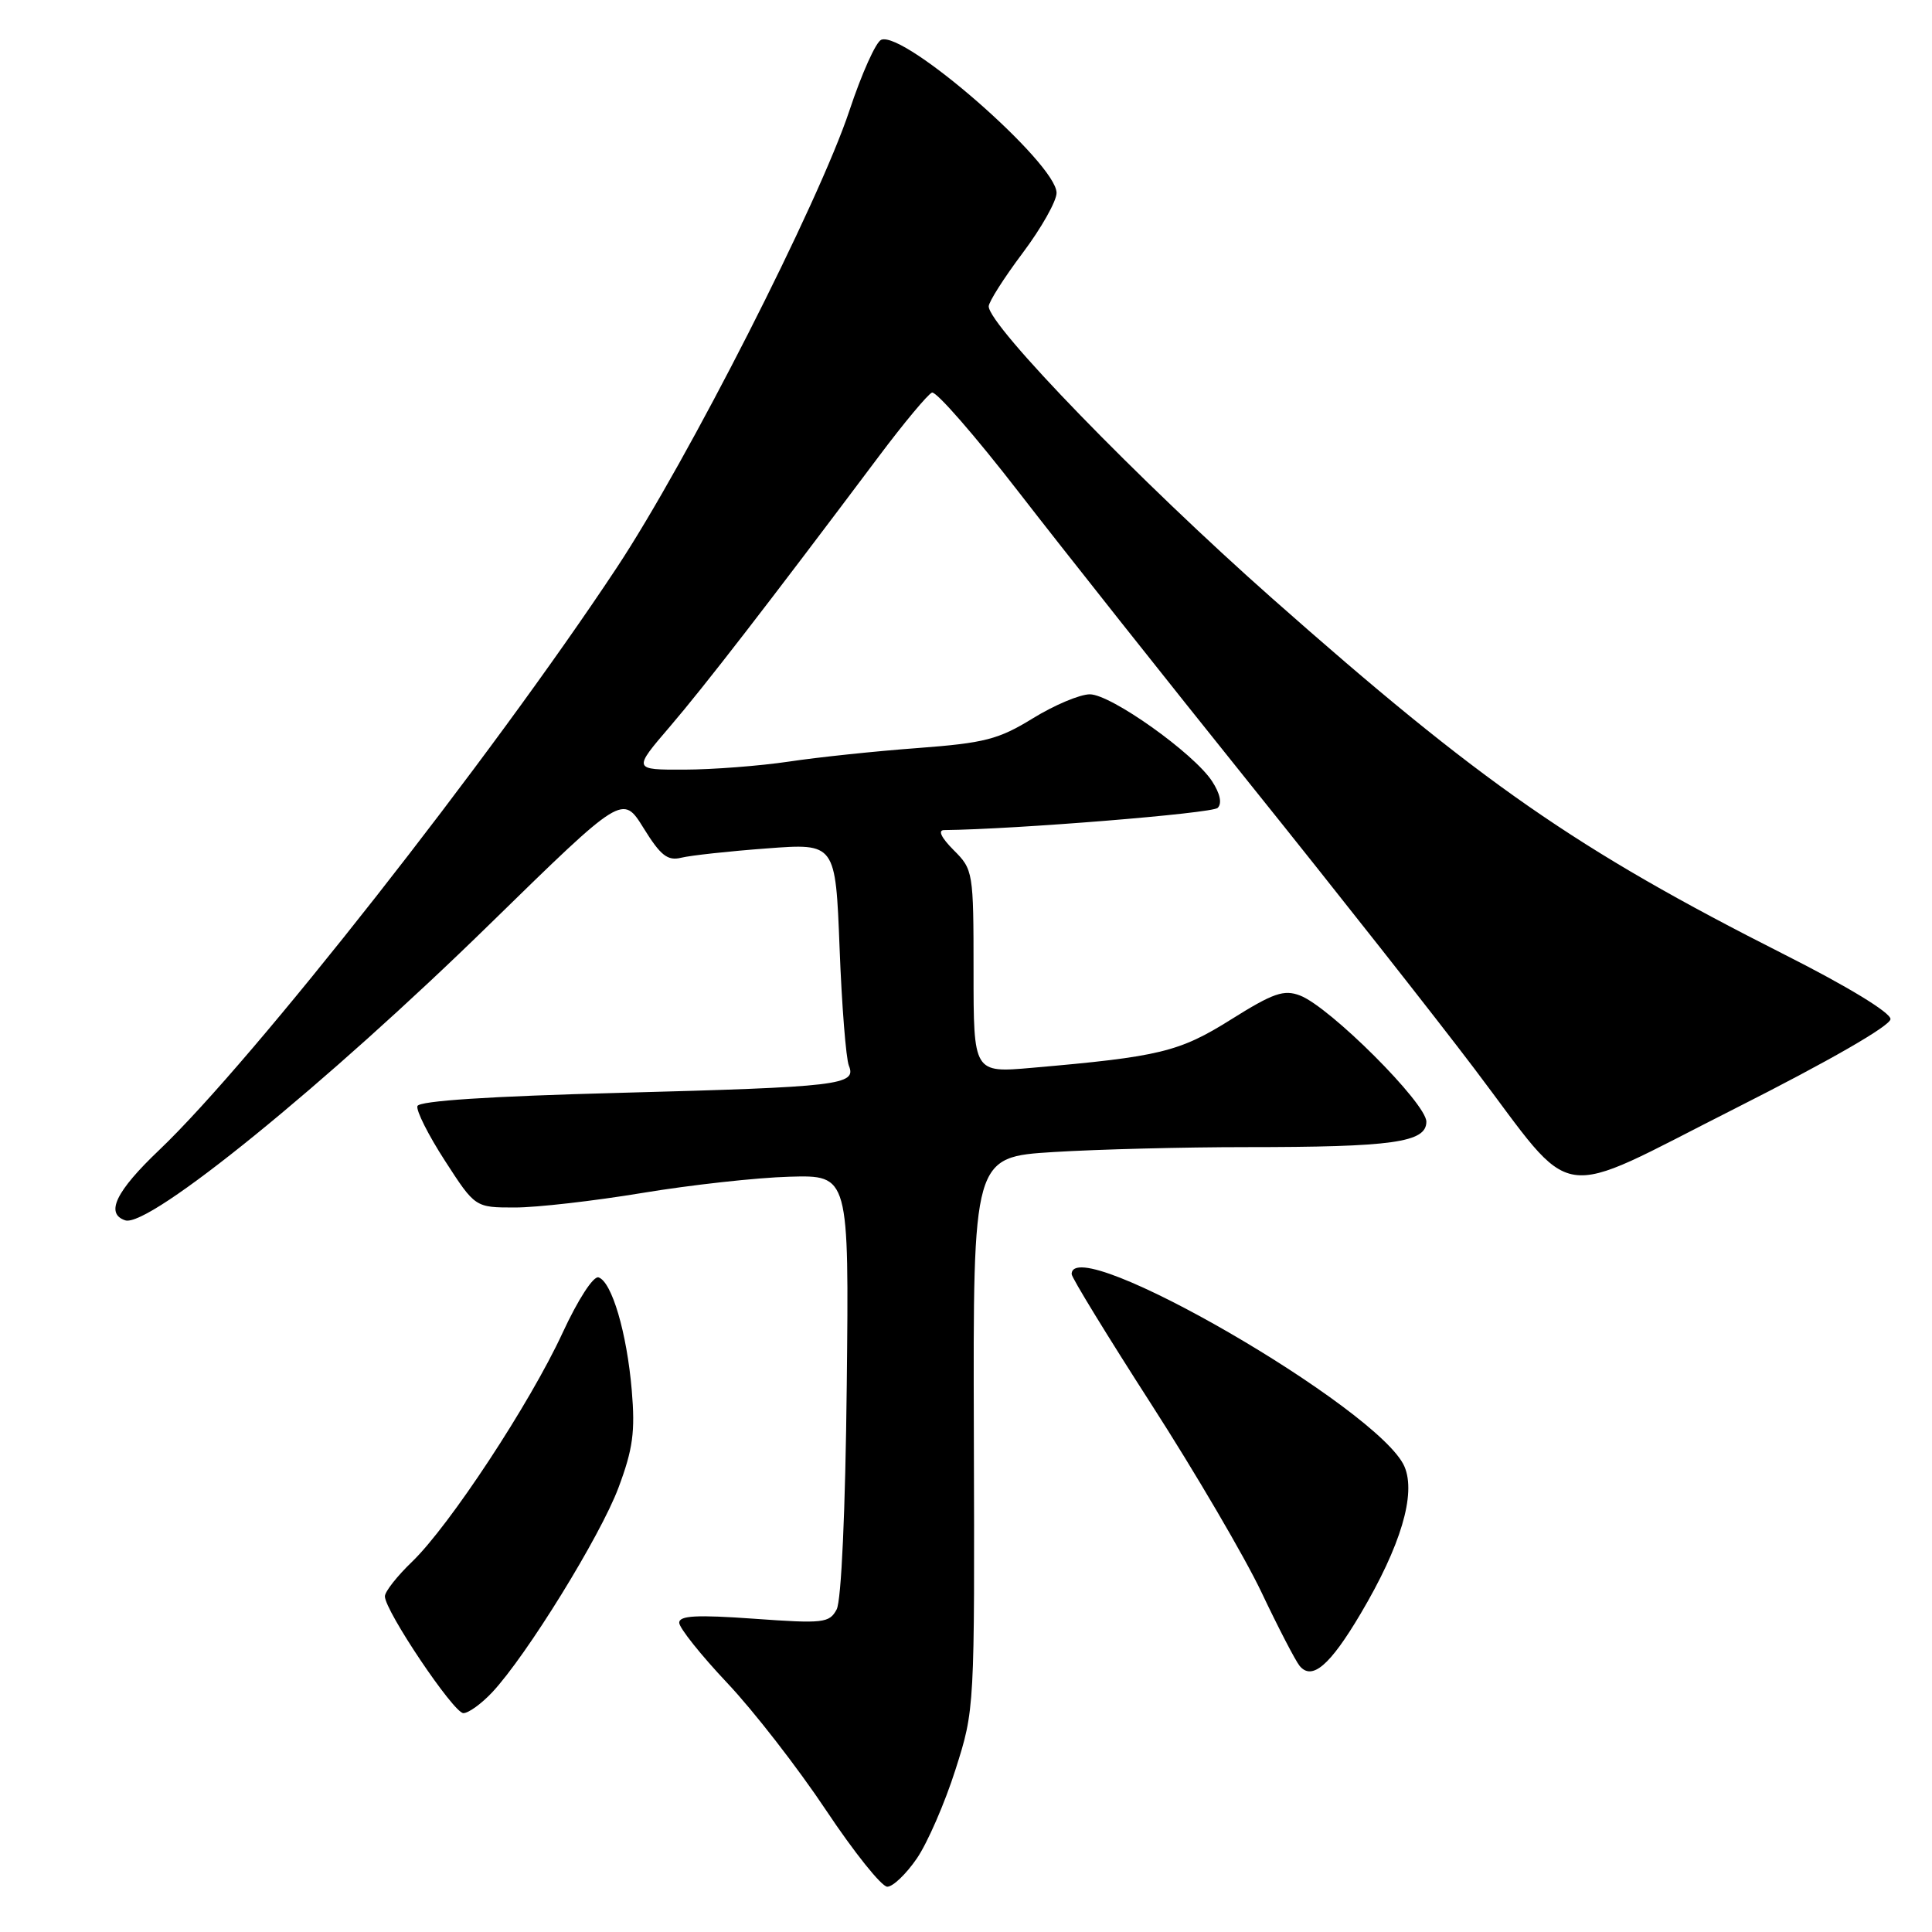 <?xml version="1.0" encoding="UTF-8" standalone="no"?>
<!DOCTYPE svg PUBLIC "-//W3C//DTD SVG 1.1//EN" "http://www.w3.org/Graphics/SVG/1.1/DTD/svg11.dtd" >
<svg xmlns="http://www.w3.org/2000/svg" xmlns:xlink="http://www.w3.org/1999/xlink" version="1.1" viewBox="0 0 256 256">
 <g >
 <path fill="currentColor"
d=" M 121.49 246.25 C 122.90 244.19 125.20 238.90 126.60 234.50 C 129.15 226.50 129.15 226.50 129.04 189.90 C 128.93 153.31 128.93 153.31 139.62 152.65 C 145.50 152.29 156.93 152.00 165.02 152.00 C 184.57 152.00 189.00 151.38 189.00 148.63 C 189.00 146.19 176.20 133.41 172.26 131.91 C 170.12 131.09 168.71 131.58 163.13 135.08 C 156.26 139.39 153.67 140.02 136.75 141.49 C 129.00 142.17 129.00 142.17 129.00 128.72 C 129.00 115.52 128.95 115.22 126.36 112.64 C 124.71 110.98 124.24 109.99 125.11 109.99 C 134.51 109.89 160.62 107.78 161.35 107.05 C 161.95 106.45 161.67 105.15 160.60 103.51 C 158.16 99.79 147.20 92.00 144.41 92.00 C 143.10 92.00 139.70 93.43 136.86 95.18 C 132.31 97.98 130.48 98.45 121.60 99.12 C 116.04 99.53 108.35 100.34 104.50 100.92 C 100.65 101.49 94.43 101.97 90.68 101.98 C 83.86 102.00 83.86 102.00 88.79 96.25 C 93.36 90.91 101.70 80.13 116.46 60.46 C 119.78 56.03 122.95 52.24 123.49 52.02 C 124.04 51.81 129.21 57.74 134.99 65.21 C 140.77 72.68 154.66 90.21 165.85 104.15 C 177.05 118.09 190.32 134.94 195.35 141.59 C 209.10 159.75 205.51 159.20 229.89 146.89 C 242.42 140.56 250.50 135.91 250.50 135.03 C 250.50 134.17 244.80 130.70 236.50 126.51 C 208.83 112.52 196.19 103.73 168.55 79.27 C 150.94 63.69 130.99 43.13 131.01 40.59 C 131.02 39.99 133.04 36.81 135.51 33.52 C 137.98 30.23 140.00 26.65 140.00 25.56 C 140.00 21.66 119.86 4.06 116.77 5.27 C 116.07 5.54 114.18 9.75 112.56 14.63 C 108.51 26.84 91.11 61.04 81.73 75.21 C 65.03 100.45 33.52 140.56 21.09 152.39 C 15.35 157.85 13.92 160.81 16.59 161.70 C 19.72 162.74 43.28 143.59 64.98 122.37 C 82.50 105.25 82.50 105.25 85.28 109.73 C 87.54 113.38 88.46 114.10 90.28 113.65 C 91.50 113.35 96.60 112.79 101.61 112.42 C 110.71 111.73 110.71 111.73 111.25 125.62 C 111.54 133.25 112.10 140.27 112.48 141.21 C 113.53 143.77 111.30 144.03 82.04 144.81 C 64.90 145.26 55.54 145.87 55.31 146.56 C 55.12 147.15 56.76 150.41 58.96 153.81 C 62.96 160.00 62.96 160.00 68.23 160.00 C 71.13 160.00 78.73 159.13 85.12 158.07 C 91.51 157.01 100.28 156.04 104.62 155.92 C 112.50 155.70 112.50 155.70 112.20 183.51 C 112.02 200.21 111.48 212.10 110.86 213.26 C 109.90 215.06 109.09 215.15 99.91 214.49 C 92.32 213.95 90.00 214.07 90.00 215.02 C 90.00 215.70 92.86 219.29 96.36 223.00 C 99.86 226.70 105.75 234.30 109.46 239.87 C 113.17 245.44 116.82 250.00 117.57 250.00 C 118.32 250.00 120.08 248.31 121.49 246.25 Z  M 65.21 224.25 C 69.77 219.39 79.55 203.54 81.95 197.13 C 83.87 192.00 84.18 189.71 83.71 184.20 C 83.06 176.59 81.07 169.84 79.31 169.26 C 78.63 169.04 76.59 172.19 74.54 176.62 C 70.23 185.95 59.55 202.18 54.59 206.95 C 52.62 208.84 51.00 210.90 51.00 211.52 C 51.00 213.44 60.11 227.00 61.40 227.00 C 62.08 227.00 63.79 225.76 65.21 224.25 Z  M 180.28 213.84 C 185.61 204.85 187.66 197.98 186.10 194.33 C 182.83 186.69 142.00 163.08 142.00 168.83 C 142.00 169.29 146.75 177.05 152.56 186.08 C 158.37 195.11 164.94 206.32 167.16 211.00 C 169.38 215.68 171.65 220.05 172.20 220.73 C 173.84 222.73 176.22 220.70 180.28 213.84 Z "/>
</g>
</svg>